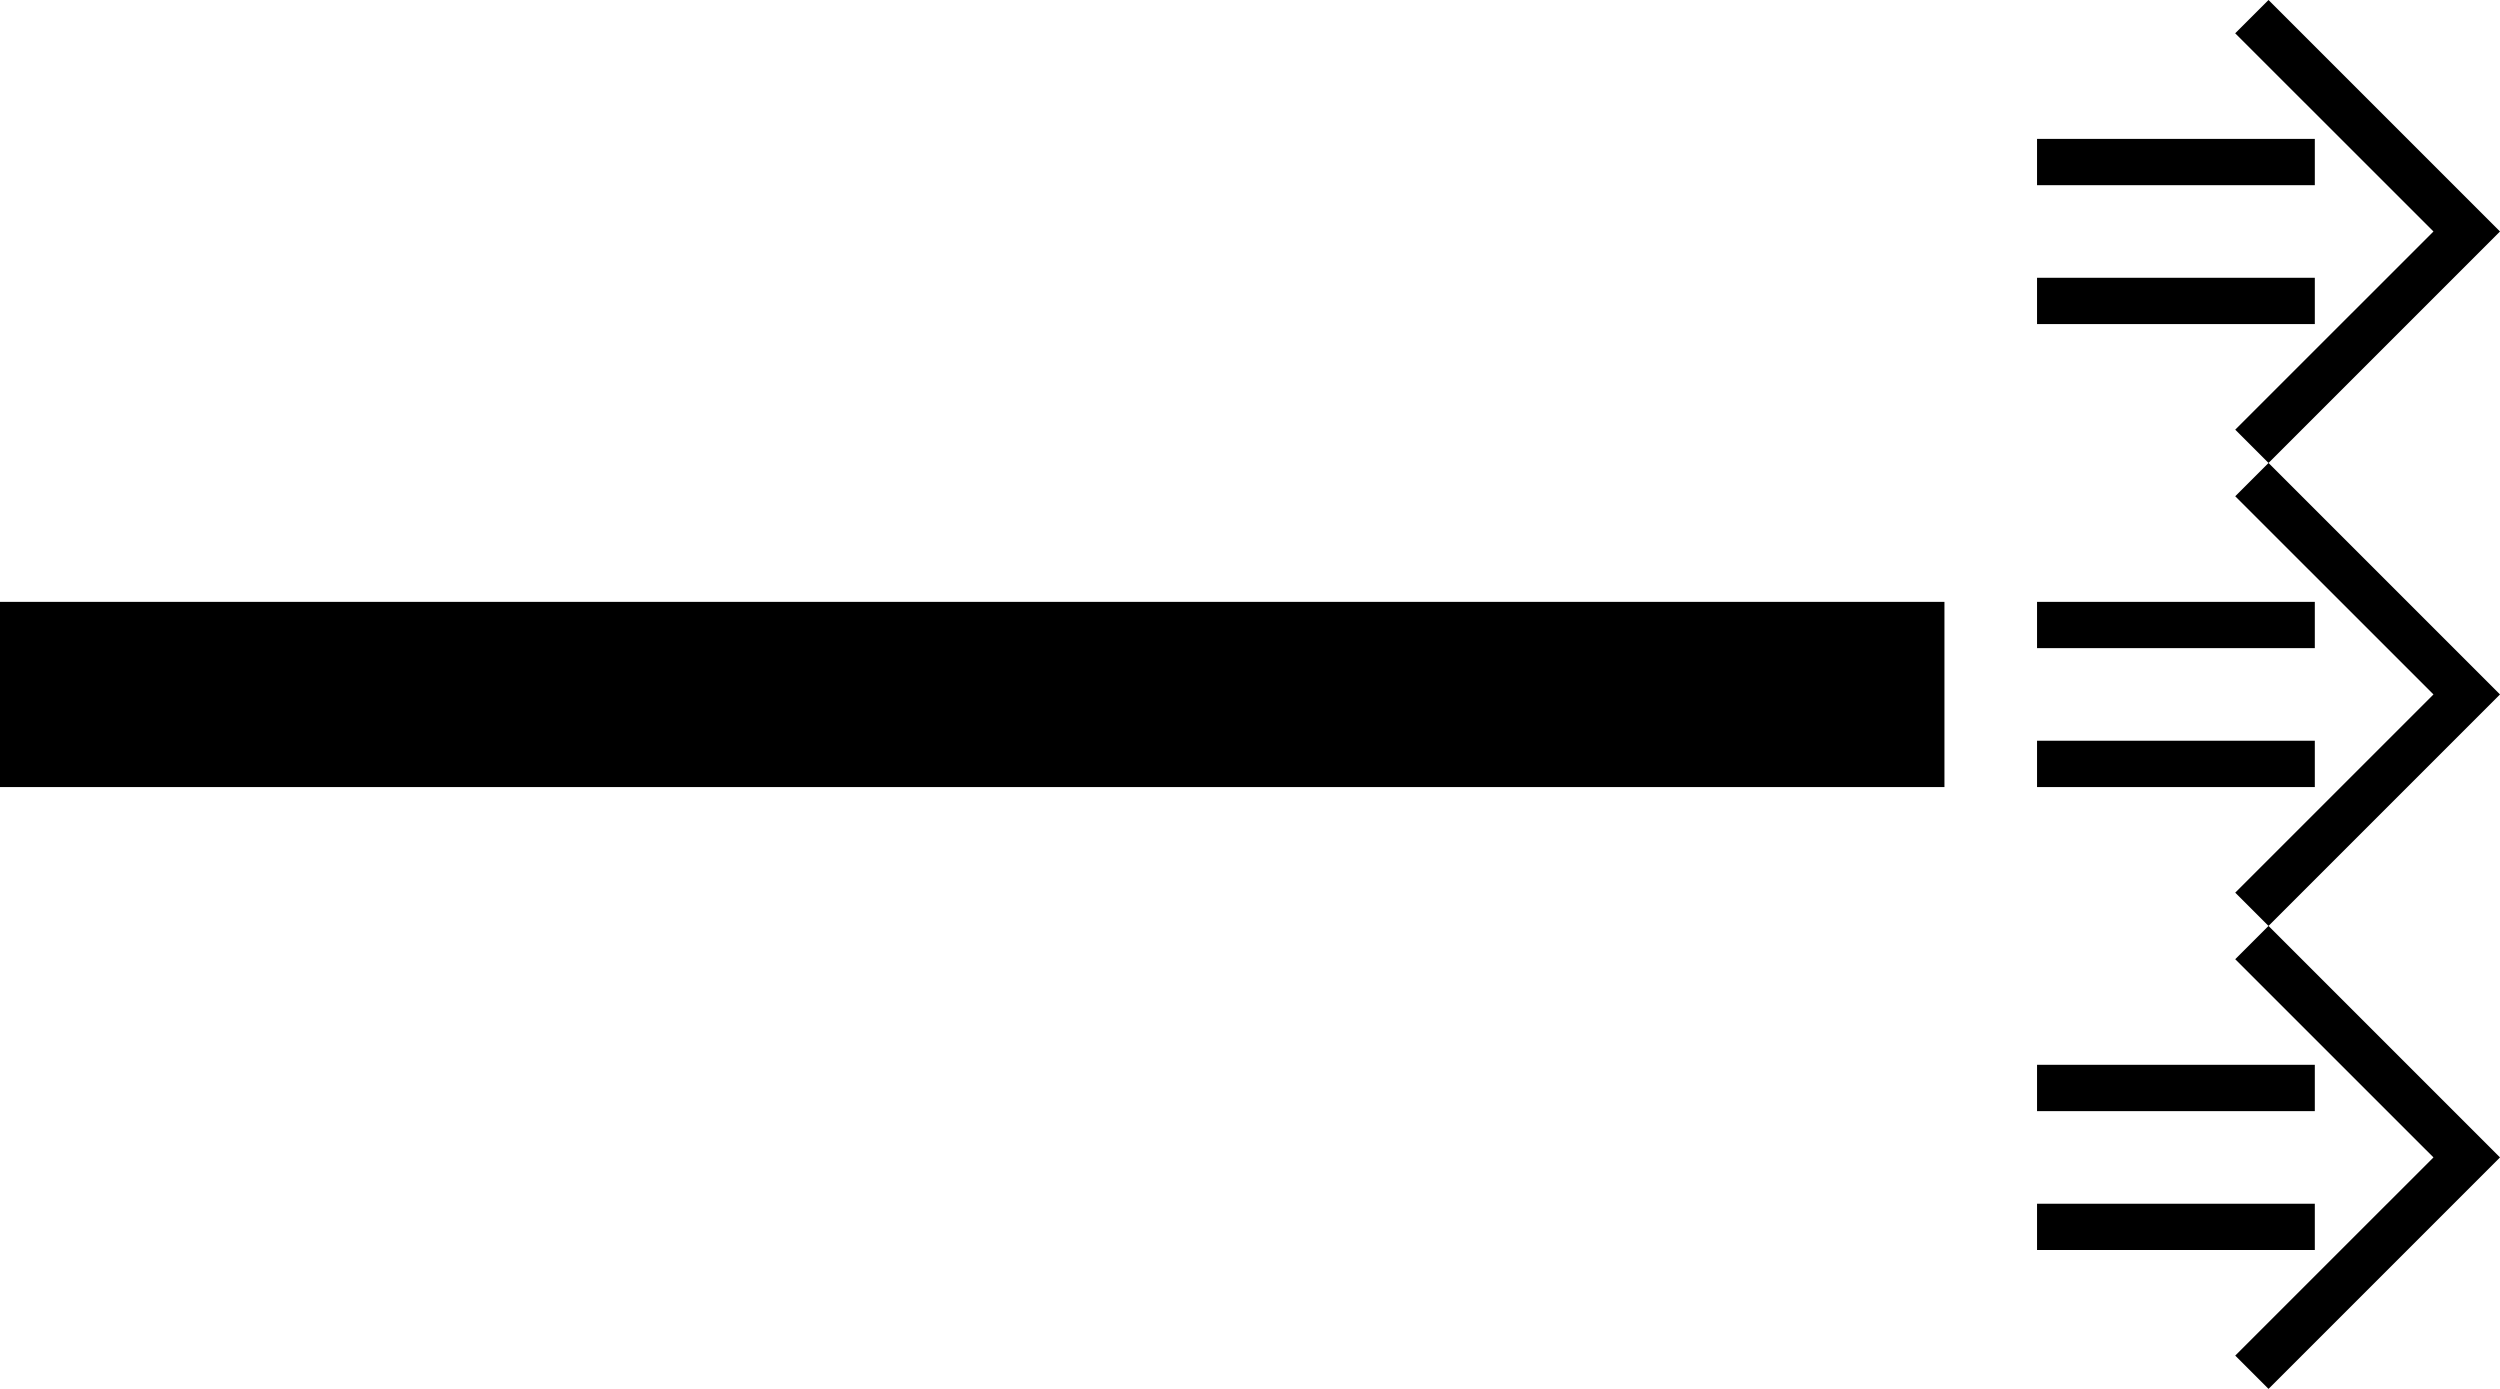 <svg xmlns="http://www.w3.org/2000/svg" version="1.0" width="54" height="30"><path d="M0 13h42v4H0v-4zM54 25l-5 5-.719-.719L52.563 25l-4.282-4.281L49 20l5 5z"/><path d="M50 27v-1h-6v1h6zM50 24v-1h-6v1h6zM54 15l-5 5-.719-.719L52.563 15l-4.282-4.281L49 10l5 5z"/><path d="M50 17v-1h-6v1h6zM50 14v-1h-6v1h6zM54 5l-5 5-.719-.719L52.563 5 48.28.719 49 0l5 5z"/><path d="M50 7V6h-6v1h6zM50 4V3h-6v1h6z"/></svg>